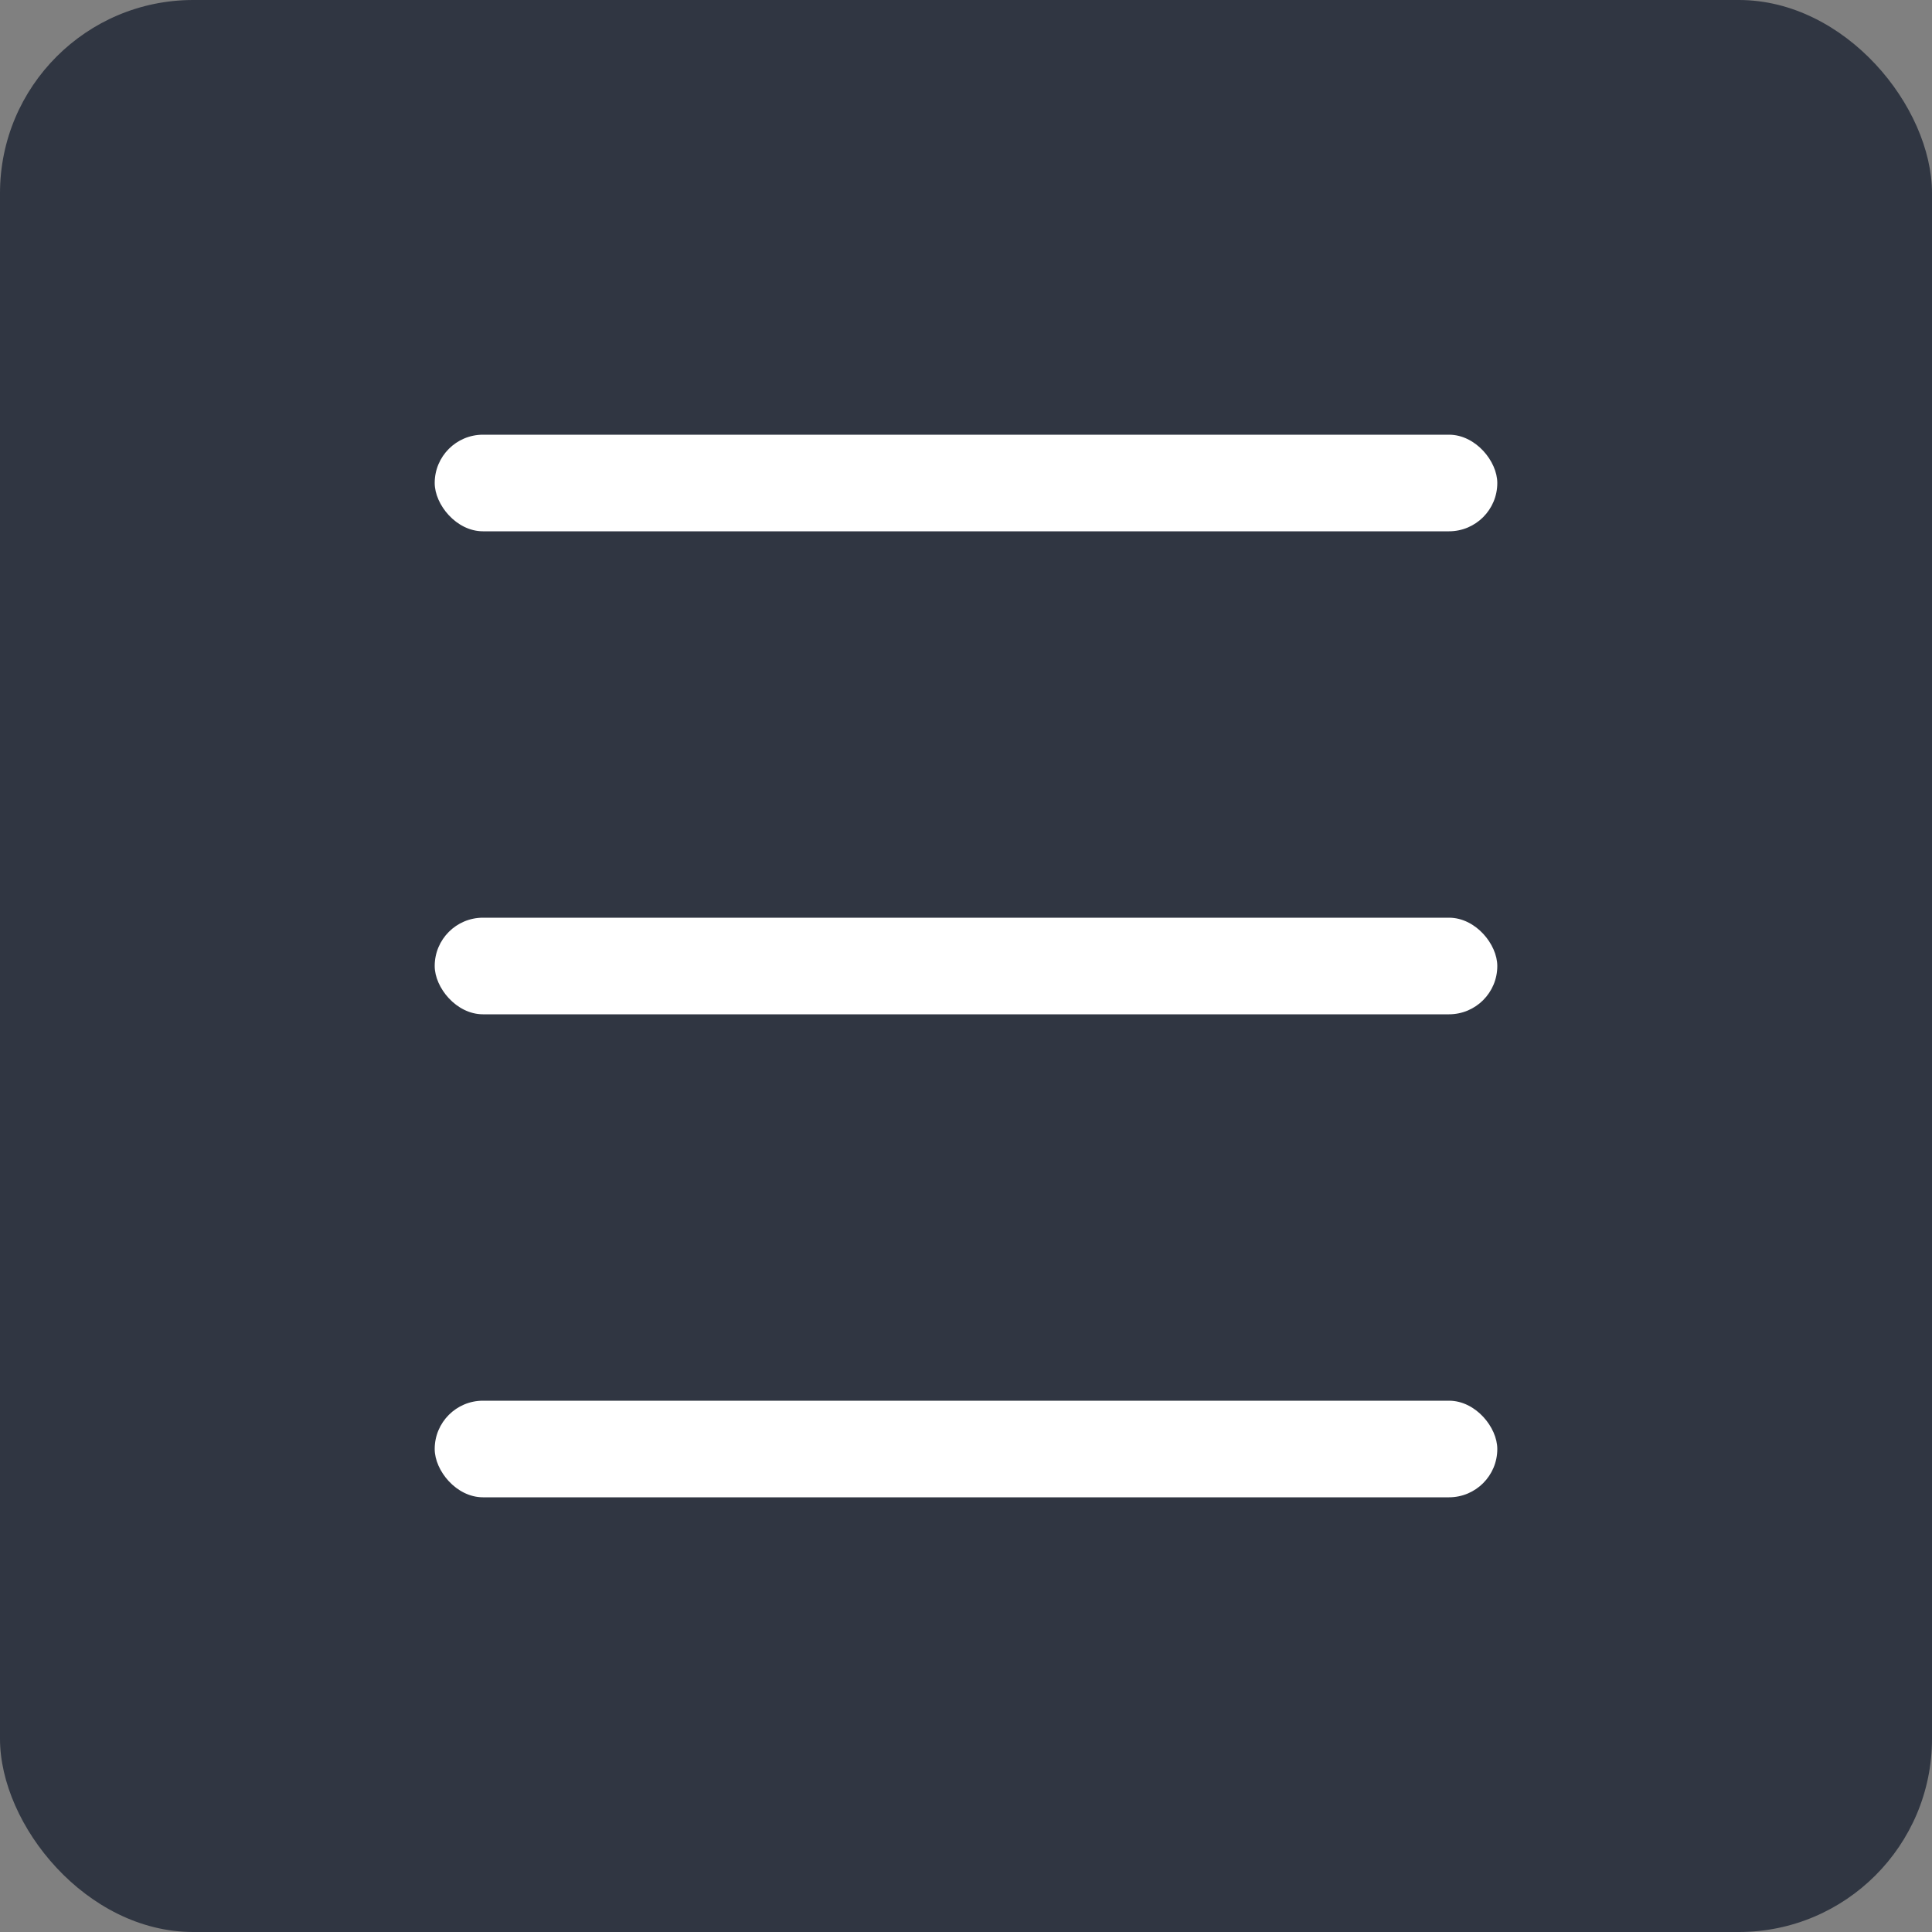<svg width="40" height="40" fill="none" xmlns="http://www.w3.org/2000/svg"><rect width="100%" height="100%" fill="#808080" stroke="none"/><rect width="40" height="40" rx="4" fill="#303642"/><rect x="9" y="9" width="22" height="2" rx="1" fill="#fff"/><rect x="9" y="19" width="22" height="2" rx="1" fill="#fff"/><rect x="9" y="29" width="22" height="2" rx="1" fill="#fff"/></svg>